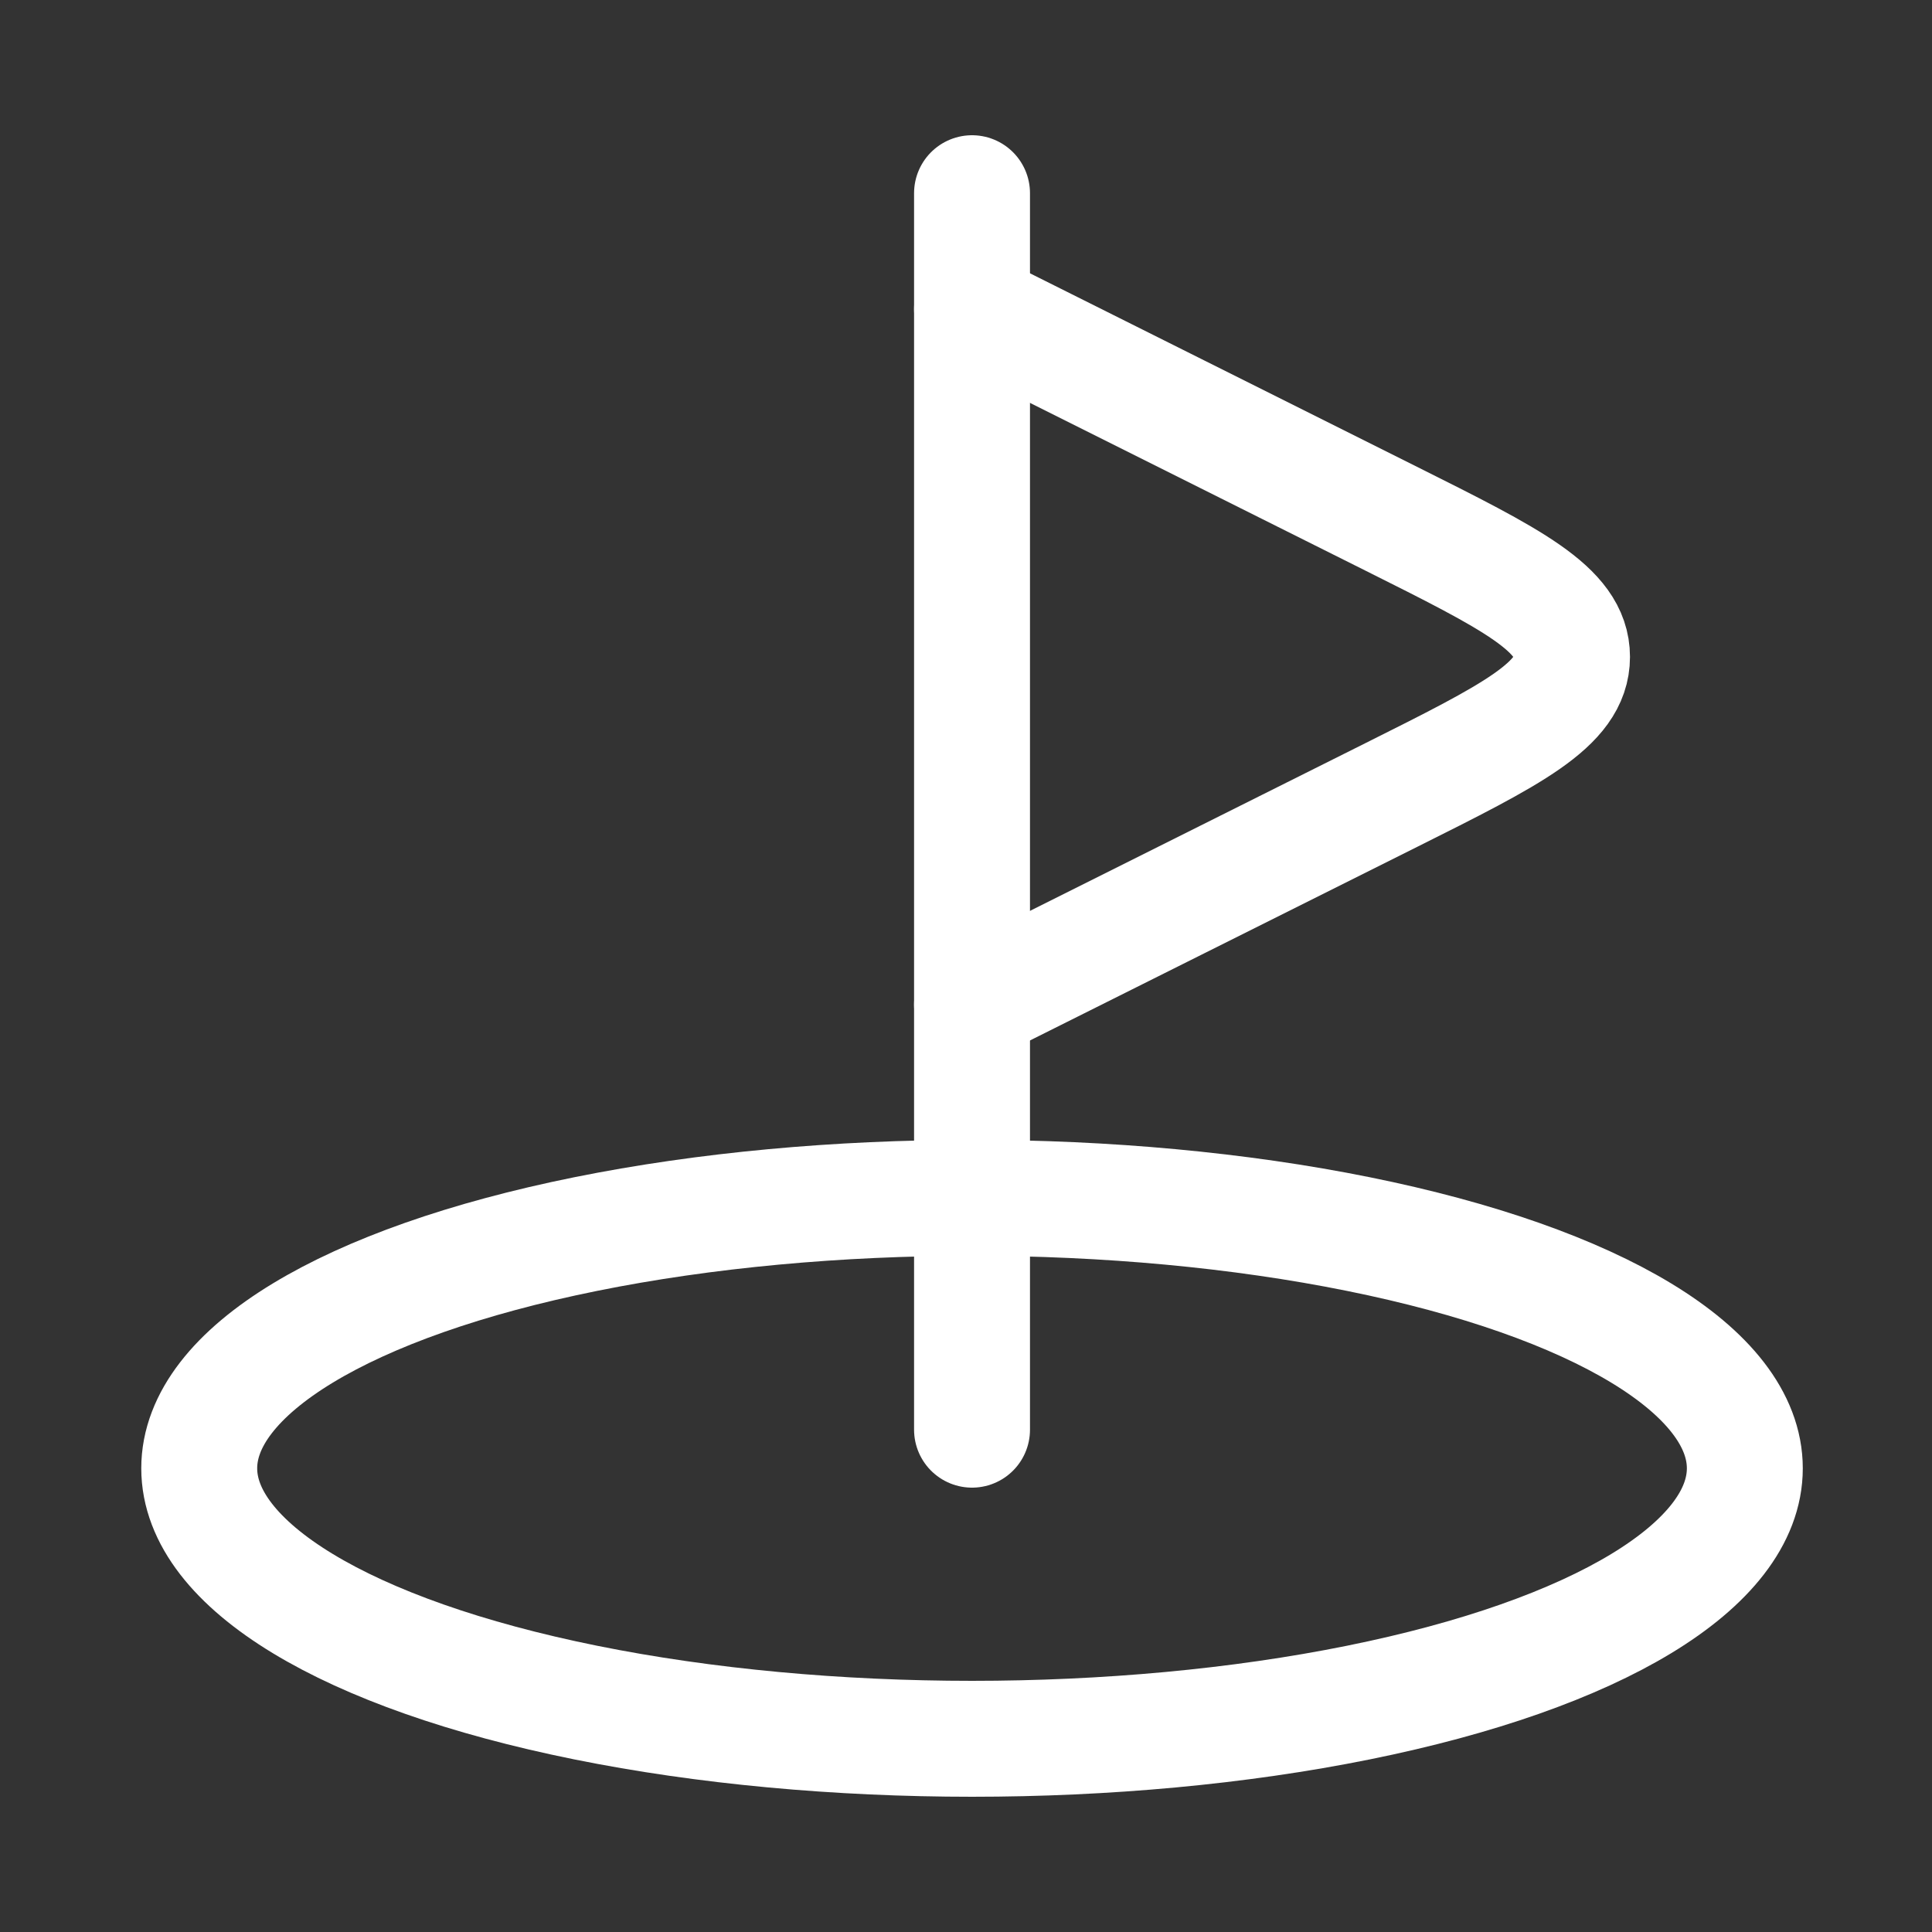 <svg width="25" height="25" viewBox="0 0 25 25" fill="none" xmlns="http://www.w3.org/2000/svg">
<rect x="0" y="0" width="25" height="25" fill="#333333" stroke="none"/>
<ellipse cx="12.578" cy="19" rx="10" ry="3.5" stroke="white" stroke-width="1.5"/>
<path d="M12.578 18.5V2.5" stroke="white" stroke-width="1.5" stroke-linecap="round"/>
<path d="M12.578 4L18 6.711C19.562 7.492 20.342 7.882 20.342 8.5C20.342 9.118 19.562 9.508 18 10.289L12.578 13" stroke="white" stroke-width="1.5" stroke-linecap="round"/>
</svg>
